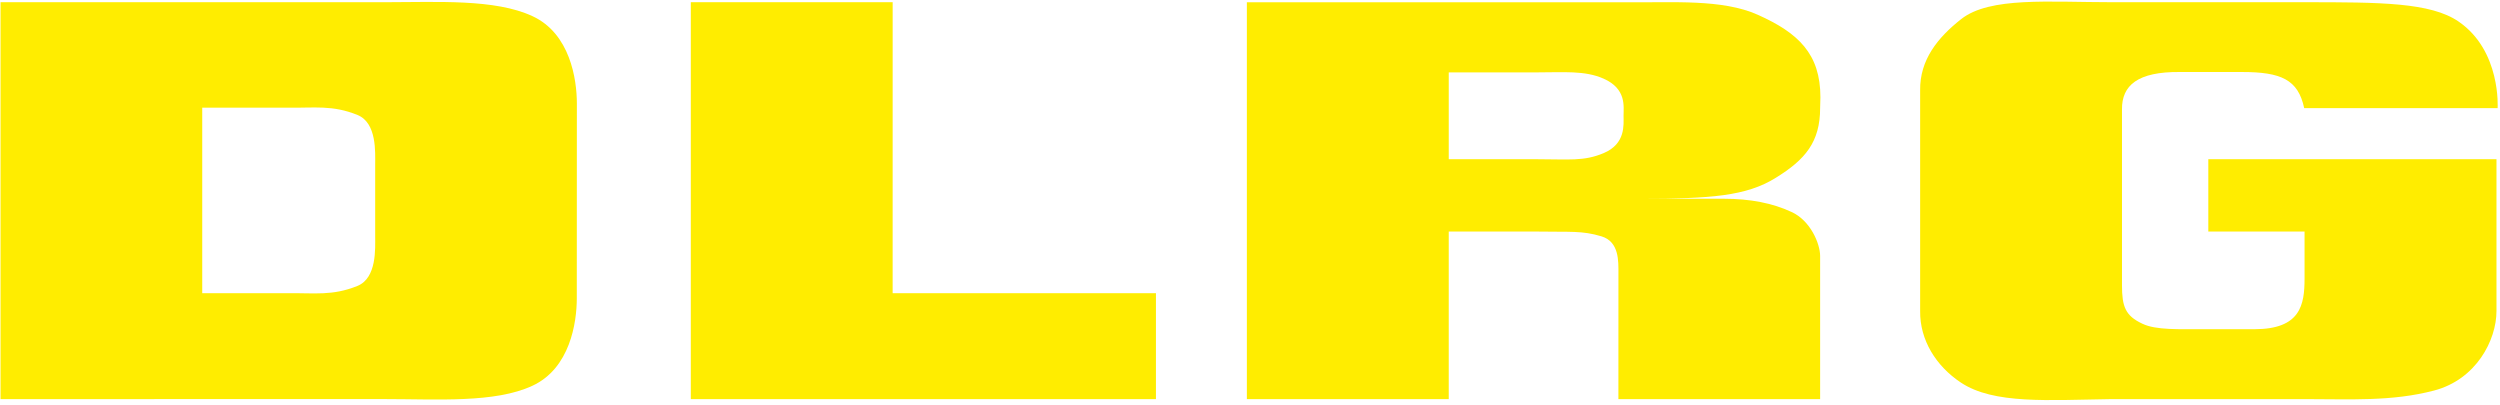<?xml version="1.0" encoding="UTF-8" standalone="no"?>
<!-- Created with Inkscape (http://www.inkscape.org/) -->

<svg
   version="1.1"
   id="svg2"
   xml:space="preserve"
   width="189.333"
   height="30.667"
   viewBox="0 0 189.333 30.667"
   sodipodi:docname="Logo-WM-Schwarz.svg"
   inkscape:version="1.1.2 (0a00cf5339, 2022-02-04)"
   xmlns:inkscape="http://www.inkscape.org/namespaces/inkscape"
   xmlns:sodipodi="http://sodipodi.sourceforge.net/DTD/sodipodi-0.dtd"
   xmlns="http://www.w3.org/2000/svg"
   xmlns:svg="http://www.w3.org/2000/svg"><defs
     id="defs6" /><sodipodi:namedview
     id="namedview4"
     pagecolor="#ffffff"
     bordercolor="#000000"
     borderopacity="0.25"
     inkscape:pageshadow="2"
     inkscape:pageopacity="0.0"
     inkscape:pagecheckerboard="0"
     showgrid="false"
     inkscape:zoom="6.5809861"
     inkscape:cx="94.666664"
     inkscape:cy="15.347244"
     inkscape:window-width="2560"
     inkscape:window-height="1367"
     inkscape:window-x="0"
     inkscape:window-y="0"
     inkscape:window-maximized="1"
     inkscape:current-layer="g8" /><g
     id="g8"
     inkscape:groupmode="layer"
     inkscape:label="ink_ext_XXXXXX"
     transform="matrix(1.333,0,0,-1.333,0,30.667)"><g
       id="g10"
       transform="scale(0.1)"><path
         d="m 1254.63,139.609 h 163.72 V 53.367 c 0,-16.633 -11.53,-38.887 -35.42,-45.176 -24.05,-6.324 -47.4,-4.879 -73.63,-4.879 h -109.36 c -36.23,-0.512 -67.2,-3.07 -85.95,9.434 -14.1,9.398 -23.29,24.148 -23.08,40.621 V 178.707 c -0.25,17.387 10.03,30.035 23.33,40.512 16.24,12.785 49.95,9.586 85.72,9.586 h 109.33 c 43.17,0 71.64,-0.114 87.51,-10.973 24.29,-16.621 22.2,-49.199 22.2,-49.199 h -109.89 c -3.47,16.269 -13.17,20.515 -35.37,20.515 -13.87,0 -14.66,0.004 -35.22,0.004 -24.06,0.239 -33.08,-7.625 -32.93,-21.265 V 67.996 c 0,-12.023 1.82,-17.324 11.62,-21.867 7.67,-3.695 20.74,-3.082 35.67,-3.082 4.72,0 16.67,-0.024 27.85,-0.024 26.3,0 28.58,13.774 28.58,28.816 v 26.676 h -54.68 v 41.093"
         style="fill:#FFED00;fill-opacity:1;fill-rule:nonzero;stroke:none"
         id="path12" /><path
         d="m 392.473,3.312 0.004,225.493 H 507.16 L 507.145,63.488 H 656.742 L 656.738,3.312 H 392.473"
         style="fill:#FFED00;fill-opacity:1;fill-rule:nonzero;stroke:none"
         id="path14" /><path
         d="M 213.16,136.555 V 95.82 C 213.148,89.066 214.199,72.125 203.07,67.609 188.828,61.828 178.453,63.695 164.027,63.469 H 114.898 V 168.887 h 49.2 c 14.425,-0.227 24.757,1.636 39.004,-4.145 11.128,-4.515 10.046,-21.437 10.058,-28.187 z M 218.691,3.324 c 29.836,0 62.375,-2.348 83.7,7.531 21.523,9.883 25.297,36.016 25.308,49.613 l 0.043,110.836 c -0.012,13.597 -3.781,39.73 -25.304,49.613 -21.325,9.879 -53.891,7.887 -83.731,7.887 H 0.301 V 3.309 L 218.691,3.324"
         style="fill:#FFED00;fill-opacity:1;fill-rule:evenodd;stroke:none"
         id="path16" /><path
         d="m 823.094,188.93 h 49.574 c 15.703,0 27.742,1.195 38.437,-3.571 13.075,-5.82 11.301,-15.832 11.301,-21.062 0,-5.086 1.297,-15.926 -11.301,-21.227 -11.363,-4.785 -19.652,-3.465 -38.437,-3.465 H 823.094 Z M 708.395,3.312 V 228.789 h 216.656 c 25.054,-0.312 53.355,1.941 73.613,-7.121 23.066,-10.328 35.586,-22.191 35.586,-46.898 l -0.16,-6.079 c 0,-19.296 -8.43,-29.32 -25.27,-39.691 -16.625,-10.375 -37.152,-11.855 -76.375,-11.855 h 46.961 c 14.918,0 27.714,-2.497 38.374,-7.485 10.87,-4.894 16.31,-18.164 16.31,-25.012 V 3.312 H 919.48 l 0.016,71.387 c 0,6.848 0.512,17.996 -9.598,21.074 C 898.82,99.144 891.84,98.176 874.082,98.5 H 823.09 V 3.312 H 708.395"
         style="fill:#FFED00;fill-opacity:1;fill-rule:evenodd;stroke:none"
         id="path18" /></g></g></svg>
